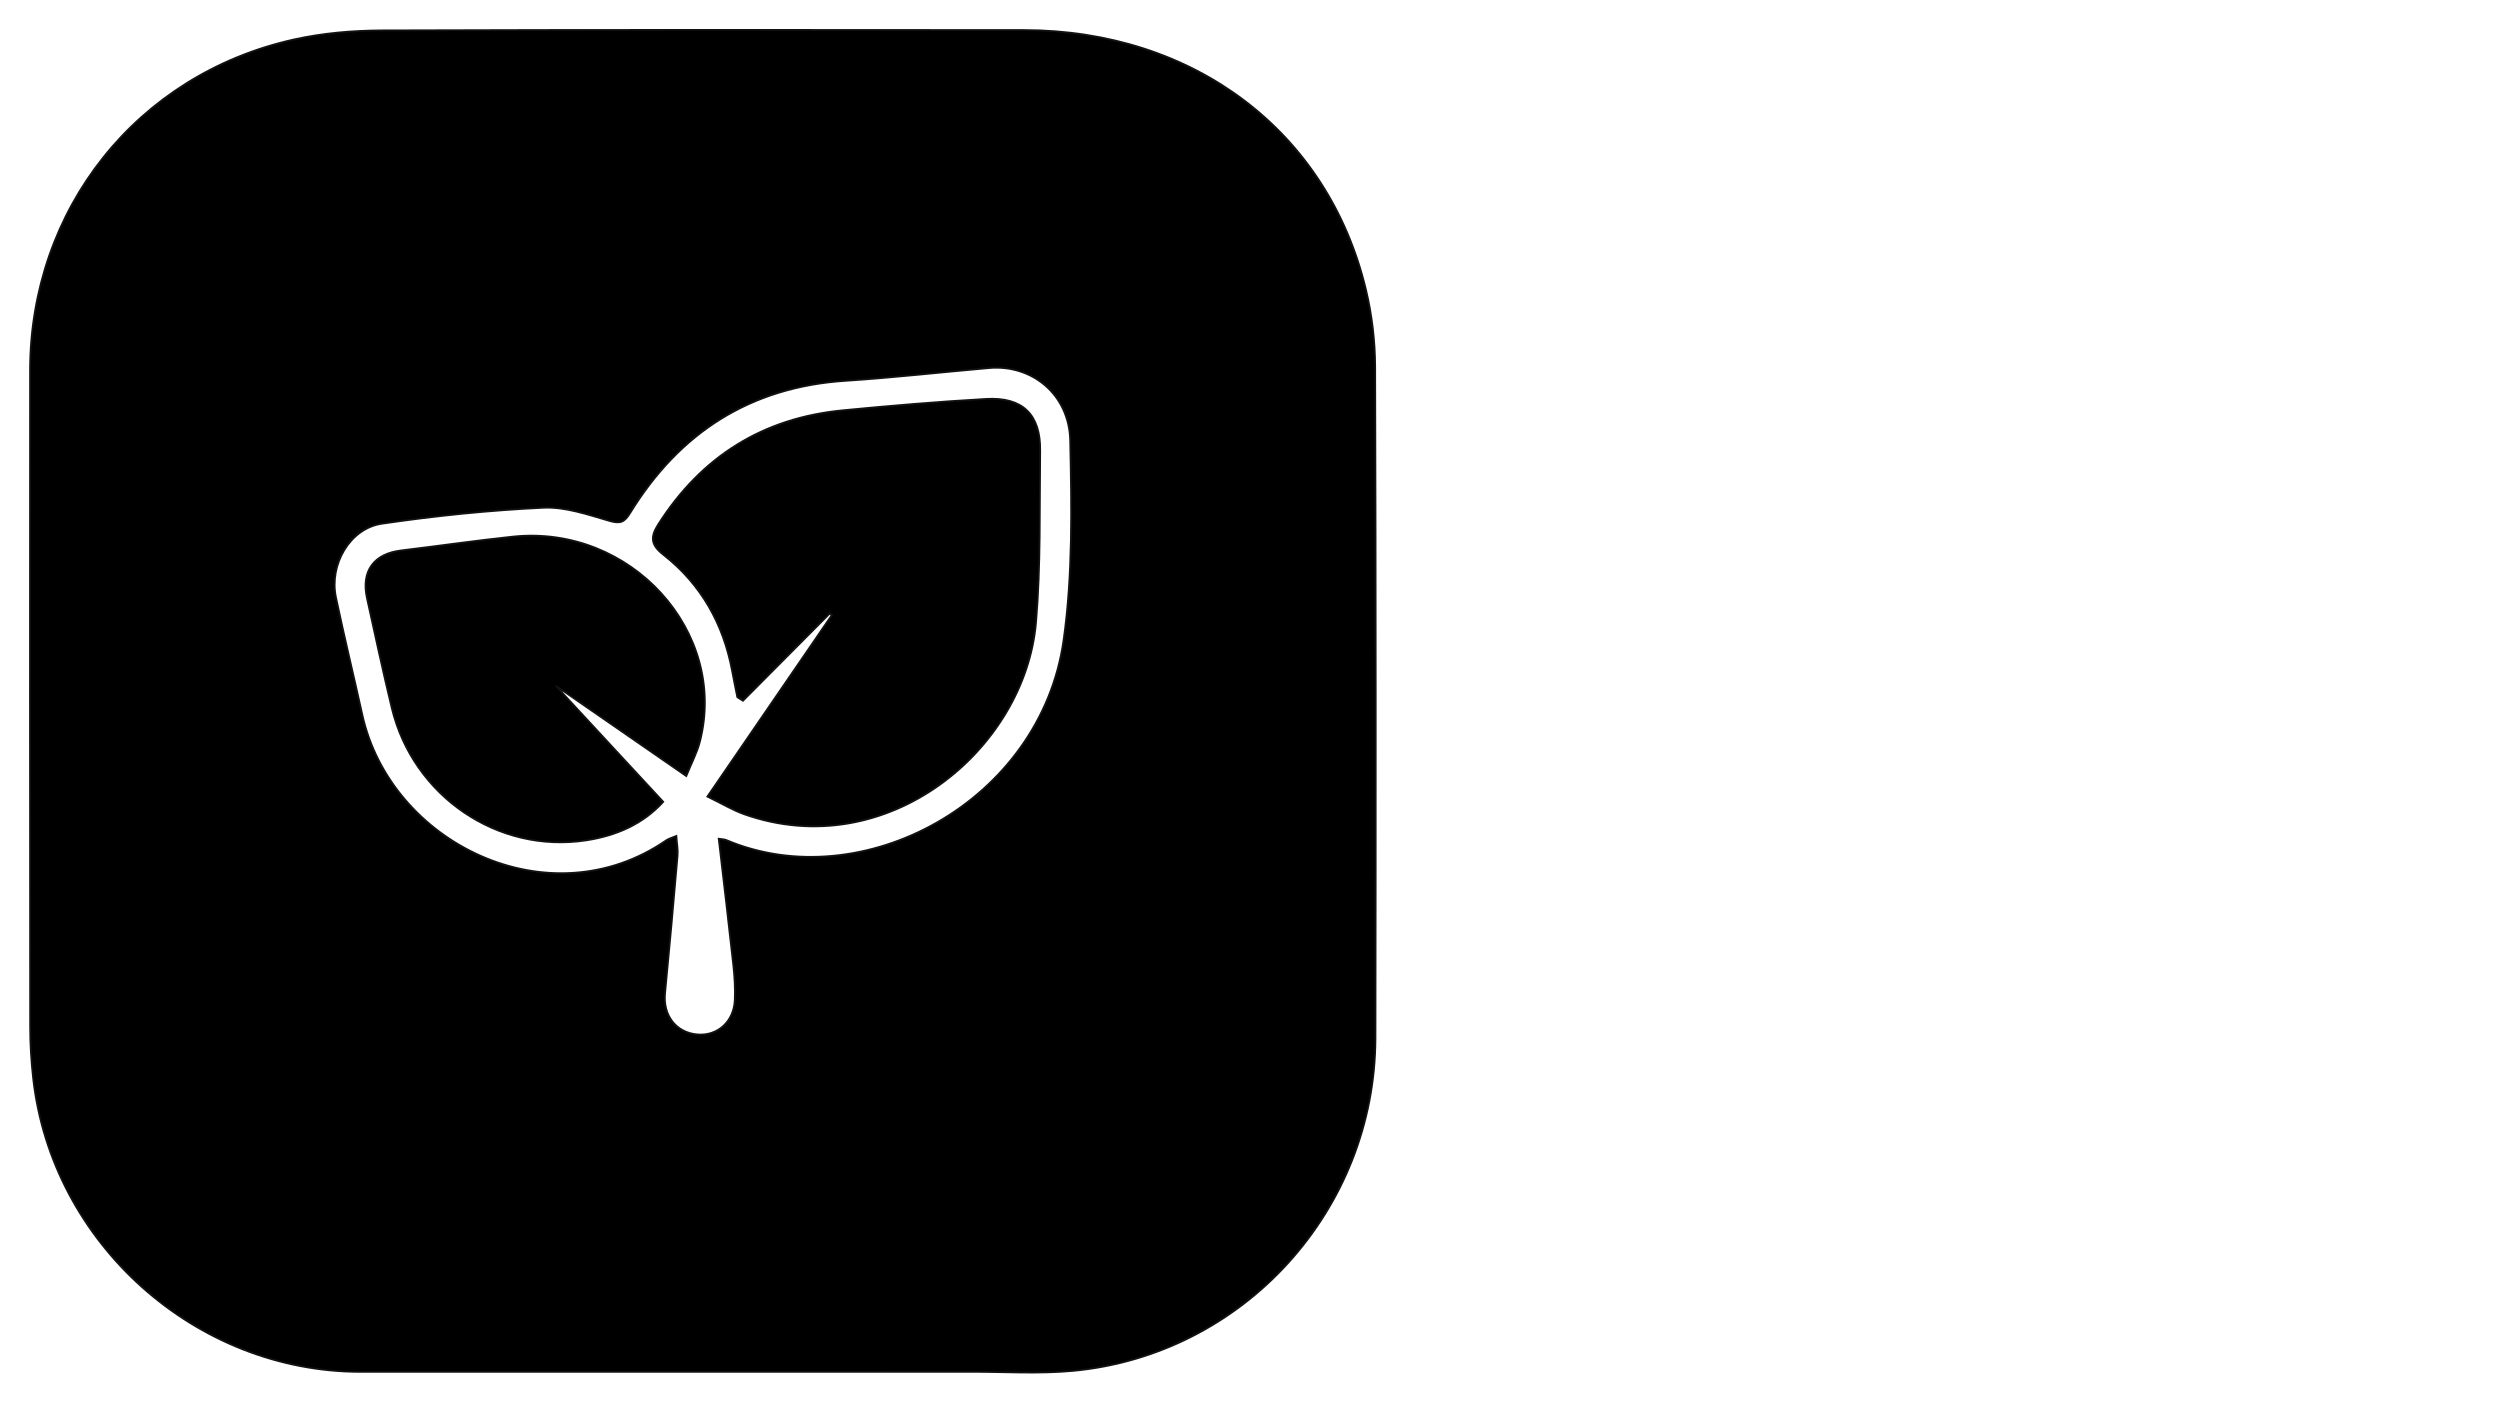 
<svg version="1.1" id="Capa_1" xmlns="http://www.w3.org/2000/svg" xmlns:xlink="http://www.w3.org/1999/xlink" x="0px" y="0px"
	 viewBox="0 0 1366 768" style="enable-background:new 0 0 1366 768;" xml:space="preserve">
<style type="text/css">
	.st0{display:none;fill:#FFFFFF;}
	.st1{stroke:#121212;}
</style>
<g>
	<g>
		<path class="st0" d="M0,768C0,512,0,256,0,0c256,0,512,0,768,0c0,256,0,512,0,768C512,768,256,768,0,768z M382.98,749.58
			c49.18,0,98.35,0.02,147.53-0.01c18.52-0.01,37.17,1.21,55.55-0.49c93.39-8.63,165.31-87.8,165.49-181.88
			c0.23-122.26,0.22-244.53-0.16-366.79c-0.04-14.01-1.76-28.33-5-41.96c-20.58-86.41-93.93-141.91-187.05-142
			c-116.88-0.11-233.75-0.21-350.63,0.19c-16.05,0.06-32.45,1.47-48.08,4.95C74.82,40.66,16.47,114.24,16.42,202.4
			c-0.07,119.57-0.05,239.14,0.05,358.71c0.01,9.4,0.6,18.85,1.65,28.19c10.13,90.03,88.63,160.27,178.93,160.28
			C259.03,749.58,321.01,749.58,382.98,749.58z"/>
		<path class="st1" d="M382.98,749.58c-61.97,0-123.95,0-185.92,0c-90.3,0-168.8-70.25-178.93-160.28
			c-1.05-9.34-1.65-18.79-1.65-28.19c-0.11-119.57-0.12-239.14-0.05-358.71c0.05-88.15,58.4-161.74,144.19-180.83
			c15.64-3.48,32.03-4.89,48.08-4.95c116.87-0.4,233.75-0.3,350.63-0.19c93.12,0.09,166.47,55.59,187.05,142
			c3.25,13.63,4.96,27.95,5,41.96c0.38,122.26,0.39,244.53,0.16,366.79c-0.18,94.08-72.09,173.25-165.49,181.88
			c-18.37,1.7-37.02,0.48-55.55,0.49C481.33,749.6,432.15,749.58,382.98,749.58z M392.72,458.32c1.57,0.25,2.96,0.2,4.12,0.69
			c73.92,31.36,171.84-20.63,184.33-109.41c5.03-35.76,4.37-72.55,3.59-108.82c-0.54-25.36-21-41.72-44.26-39.69
			c-26.14,2.28-52.22,5.27-78.39,6.97c-52.19,3.39-90.88,28.35-117.88,72.37c-3.01,4.91-5.3,5.9-11.11,4.22
			c-11.84-3.42-24.27-7.8-36.24-7.23c-29.48,1.41-58.98,4.43-88.19,8.72c-17.61,2.59-28.88,22.41-25.13,40.28
			c4.49,21.38,9.67,42.61,14.36,63.95c15.47,70.34,102.05,112.93,166.13,68.77c1.27-0.87,2.88-1.26,5.49-2.36
			c0.3,4.24,0.96,7.48,0.68,10.64c-2.16,25.1-4.4,50.19-6.84,75.27c-1.18,12.12,5.96,21.53,17.64,22.53
			c11.03,0.95,19.94-6.95,20.47-18.81c0.28-6.36-0.13-12.81-0.82-19.15C398.2,504.64,395.47,482.03,392.72,458.32z"/>
		<path class="st0" d="M392.72,458.32c2.76,23.71,5.48,46.32,7.95,68.97c0.69,6.34,1.11,12.79,0.82,19.15
			c-0.53,11.86-9.44,19.76-20.47,18.81c-11.68-1-18.82-10.41-17.64-22.53c2.44-25.07,4.68-50.17,6.84-75.27
			c0.27-3.16-0.38-6.4-0.68-10.64c-2.61,1.1-4.22,1.48-5.49,2.36c-64.08,44.15-150.67,1.57-166.13-68.77
			c-4.69-21.34-9.87-42.57-14.36-63.95c-3.76-17.88,7.52-37.7,25.13-40.28c29.21-4.29,58.71-7.31,88.19-8.72
			c11.97-0.57,24.39,3.8,36.24,7.23c5.81,1.68,8.1,0.69,11.11-4.22c27-44.02,65.69-68.98,117.88-72.37
			c26.17-1.7,52.26-4.7,78.39-6.97c23.26-2.03,43.72,14.33,44.26,39.69c0.78,36.26,1.44,73.06-3.59,108.82
			c-12.49,88.78-110.41,140.77-184.33,109.41C395.68,458.52,394.28,458.57,392.72,458.32z M386.52,435.24
			c8.06,3.91,13.82,7.41,20.04,9.62c77.98,27.63,153.62-35.22,159.54-104.88c2.64-31.11,1.86-62.52,2.26-93.81
			c0.25-19.61-9.55-29.31-29.42-28.2c-26.17,1.47-52.31,3.7-78.4,6.21c-43.72,4.2-77.21,25.22-100.84,62.27
			c-4.4,6.9-4.21,11.18,2.73,16.62c20.68,16.21,32.83,37.87,37.64,63.67c0.88,4.74,1.87,9.45,2.81,14.18
			c1.03,0.65,2.06,1.31,3.09,1.96c15.79-15.88,31.57-31.75,47.36-47.63c0.39,0.28,0.78,0.57,1.17,0.85
			C432.26,368.52,410.03,400.94,386.52,435.24z M374.97,424.02c2.83-7.01,5.86-12.64,7.42-18.65
			c15.65-60.34-37.9-118.95-102.17-112.16c-20.39,2.15-40.69,5.11-61.04,7.55c-14.94,1.8-21.92,11.28-18.66,26.05
			c4.41,20.02,8.74,40.06,13.54,59.99c11.62,48.2,57.96,79.82,106.29,72.35c16.18-2.5,30.82-8.7,42.05-21.04
			c-19.87-21.45-39.19-42.31-58.76-63.44C326.87,390.74,349.99,406.74,374.97,424.02z"/>
		<path class="st1" d="M386.52,435.24c23.52-34.3,45.74-66.71,67.97-99.13c-0.39-0.28-0.78-0.57-1.17-0.85
			c-15.79,15.88-31.57,31.75-47.36,47.63c-1.03-0.65-2.06-1.31-3.09-1.96c-0.94-4.72-1.93-9.44-2.81-14.18
			c-4.81-25.8-16.96-47.46-37.64-63.67c-6.94-5.44-7.13-9.72-2.73-16.62c23.64-37.05,57.13-58.07,100.84-62.27
			c26.09-2.51,52.23-4.74,78.4-6.21c19.88-1.12,29.67,8.58,29.42,28.2c-0.4,31.28,0.38,62.7-2.26,93.81
			c-5.92,69.65-81.56,132.51-159.54,104.88C400.34,442.65,394.58,439.15,386.52,435.24z"/>
		<path class="st1" d="M374.97,424.02c-24.98-17.28-48.1-33.27-71.34-49.34c19.57,21.13,38.89,41.99,58.76,63.44
			c-11.23,12.34-25.86,18.54-42.05,21.04c-48.33,7.46-94.67-24.15-106.29-72.35c-4.8-19.93-9.13-39.97-13.54-59.99
			c-3.25-14.77,3.72-24.26,18.66-26.05c20.36-2.45,40.66-5.4,61.04-7.55c64.26-6.79,117.82,51.82,102.17,112.16
			C380.83,411.38,377.8,417.01,374.97,424.02z"/>
	</g>
</g>
</svg>

